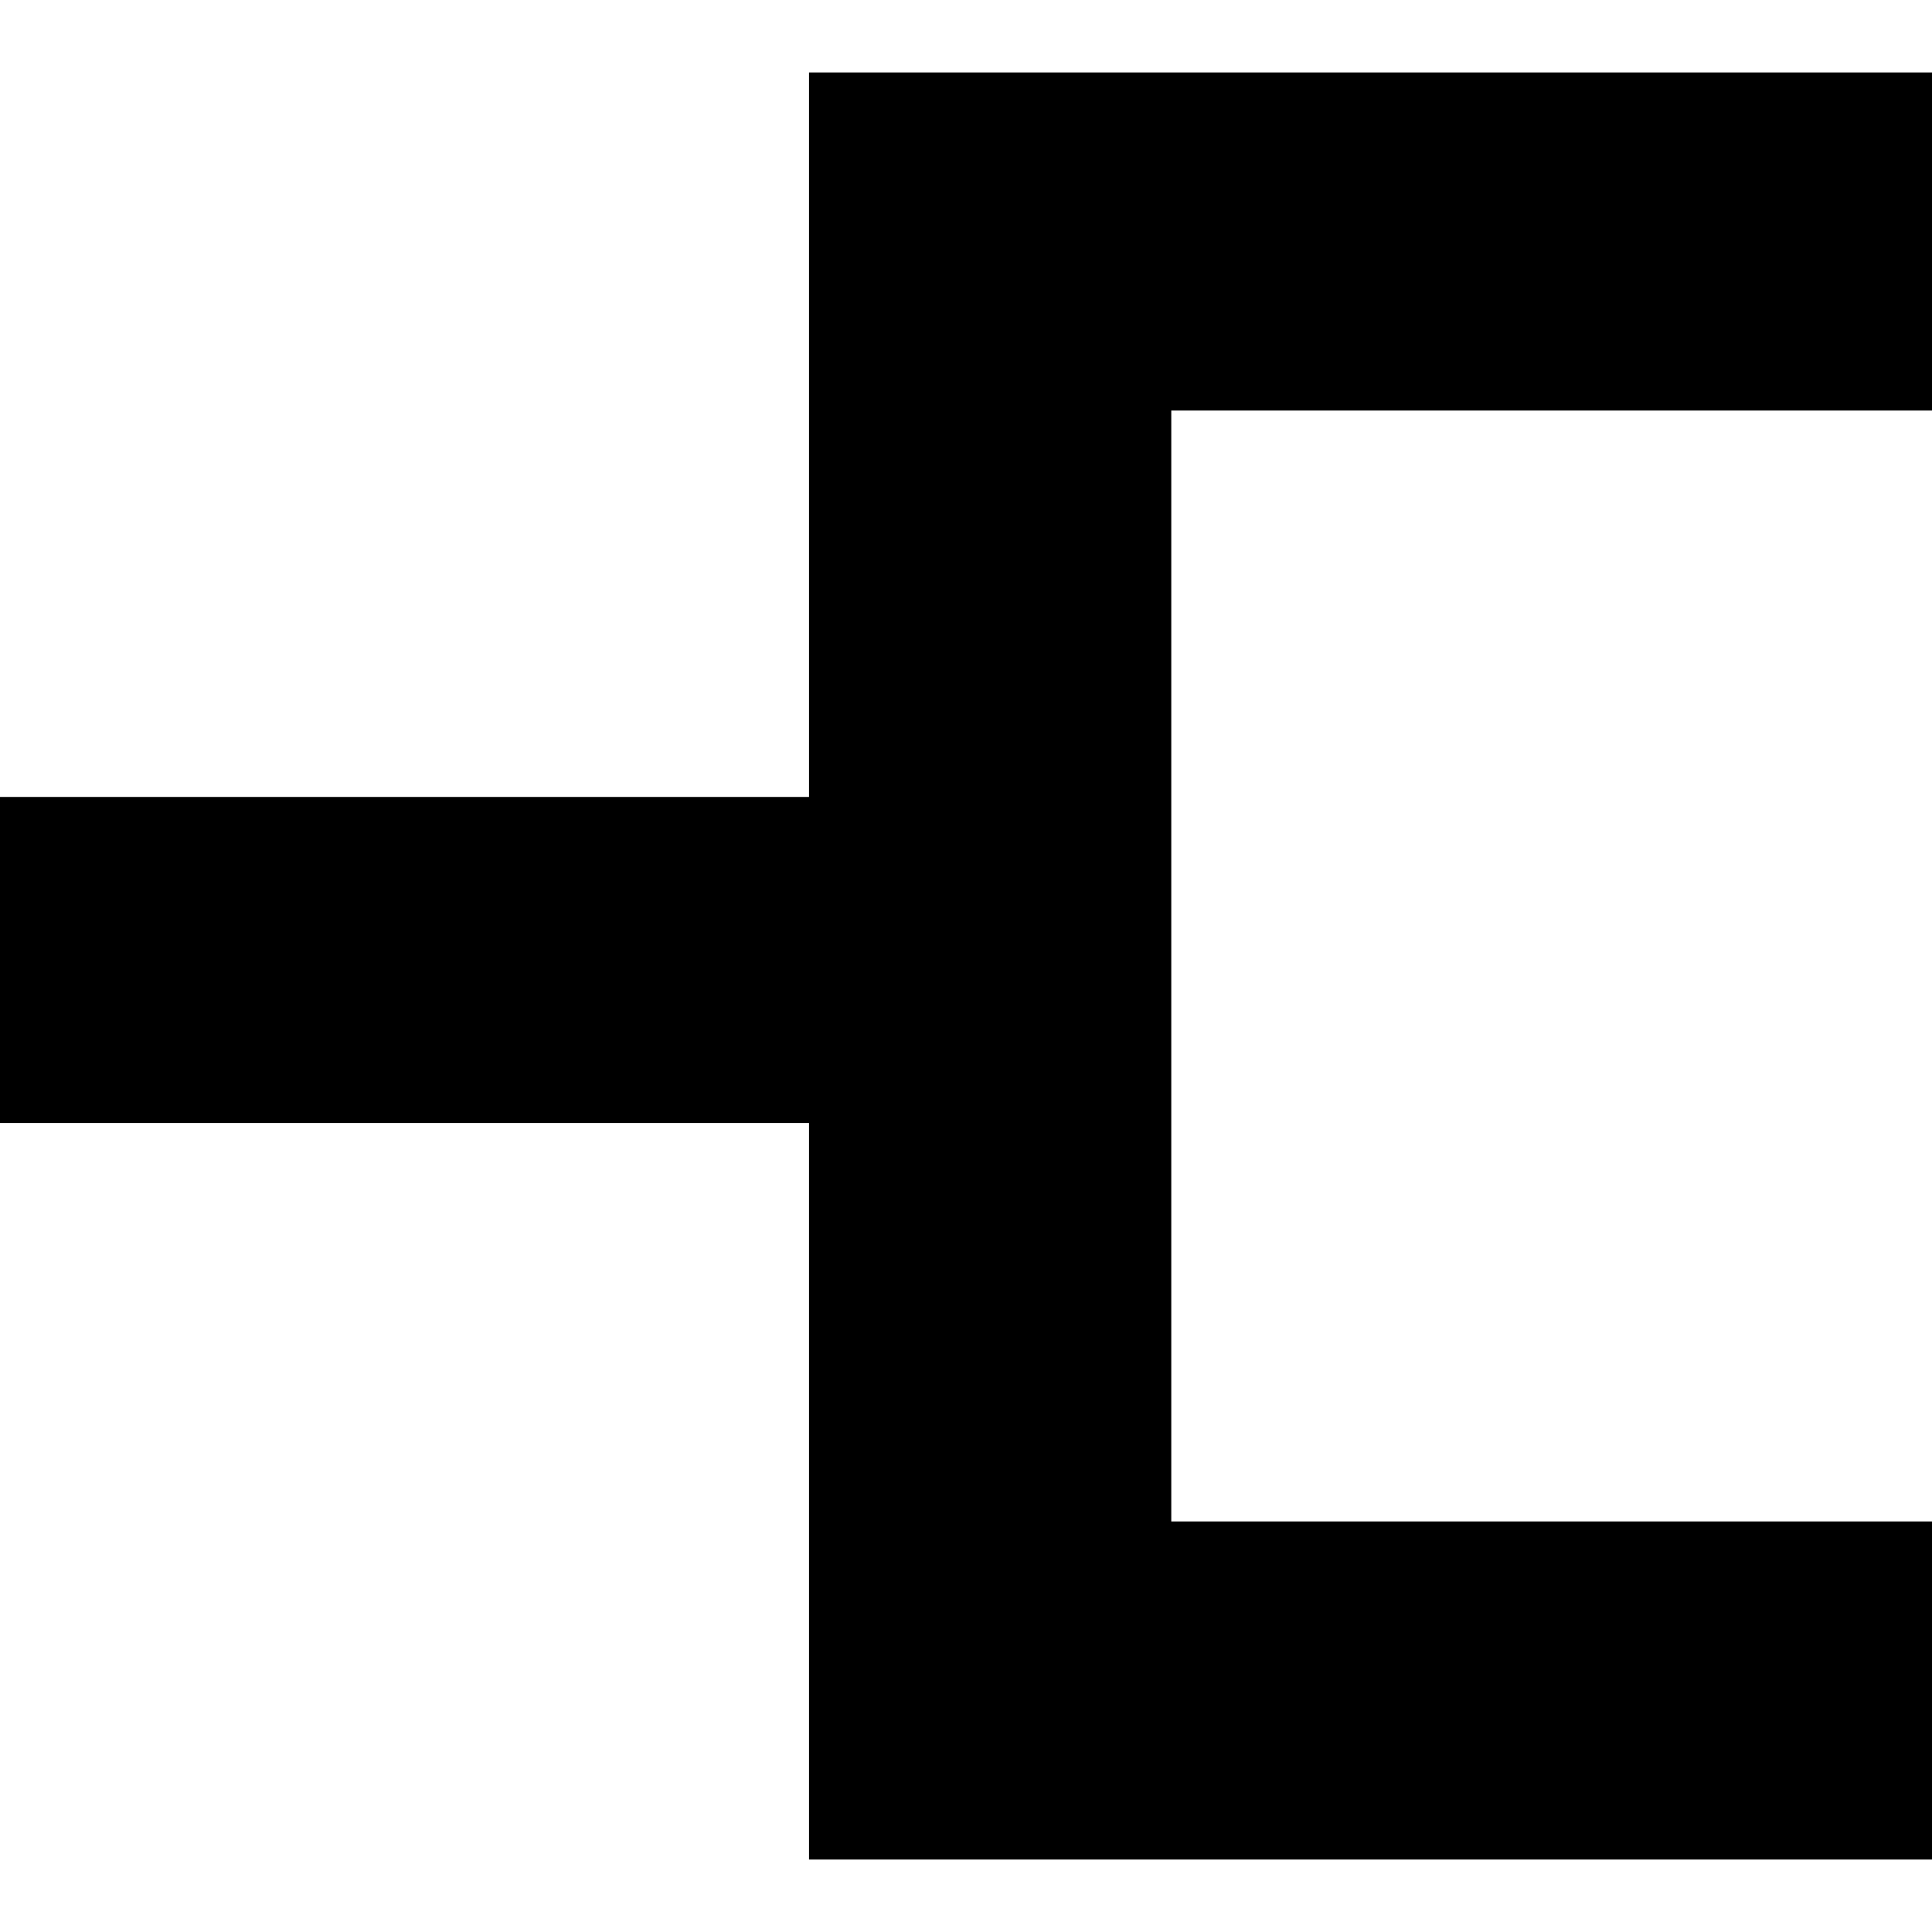 <?xml version="1.0" encoding="utf-8"?>
<!-- Generator: Adobe Illustrator 19.0.0, SVG Export Plug-In . SVG Version: 6.00 Build 0)  -->
<!DOCTYPE svg PUBLIC "-//W3C//DTD SVG 1.0//EN" "http://www.w3.org/TR/2001/REC-SVG-20010904/DTD/svg10.dtd">
<svg version="1.0" id="Ebene_1" xmlns="http://www.w3.org/2000/svg" xmlns:xlink="http://www.w3.org/1999/xlink" x="0px" y="0px"
	 viewBox="0 0 16 16" enable-background="new 0 0 16 16" xml:space="preserve">
<g id="XMLID_2_">
	<polyline id="XMLID_3_" points="0,6.6 0,9.3 6.7,9.3 6.7,15.4 16,15.4 16,12.6 9.7,12.6 9.7,3.4 16,3.4 16,0.6 6.7,0.6 6.7,6.6 	
		"/>
</g>
</svg>
